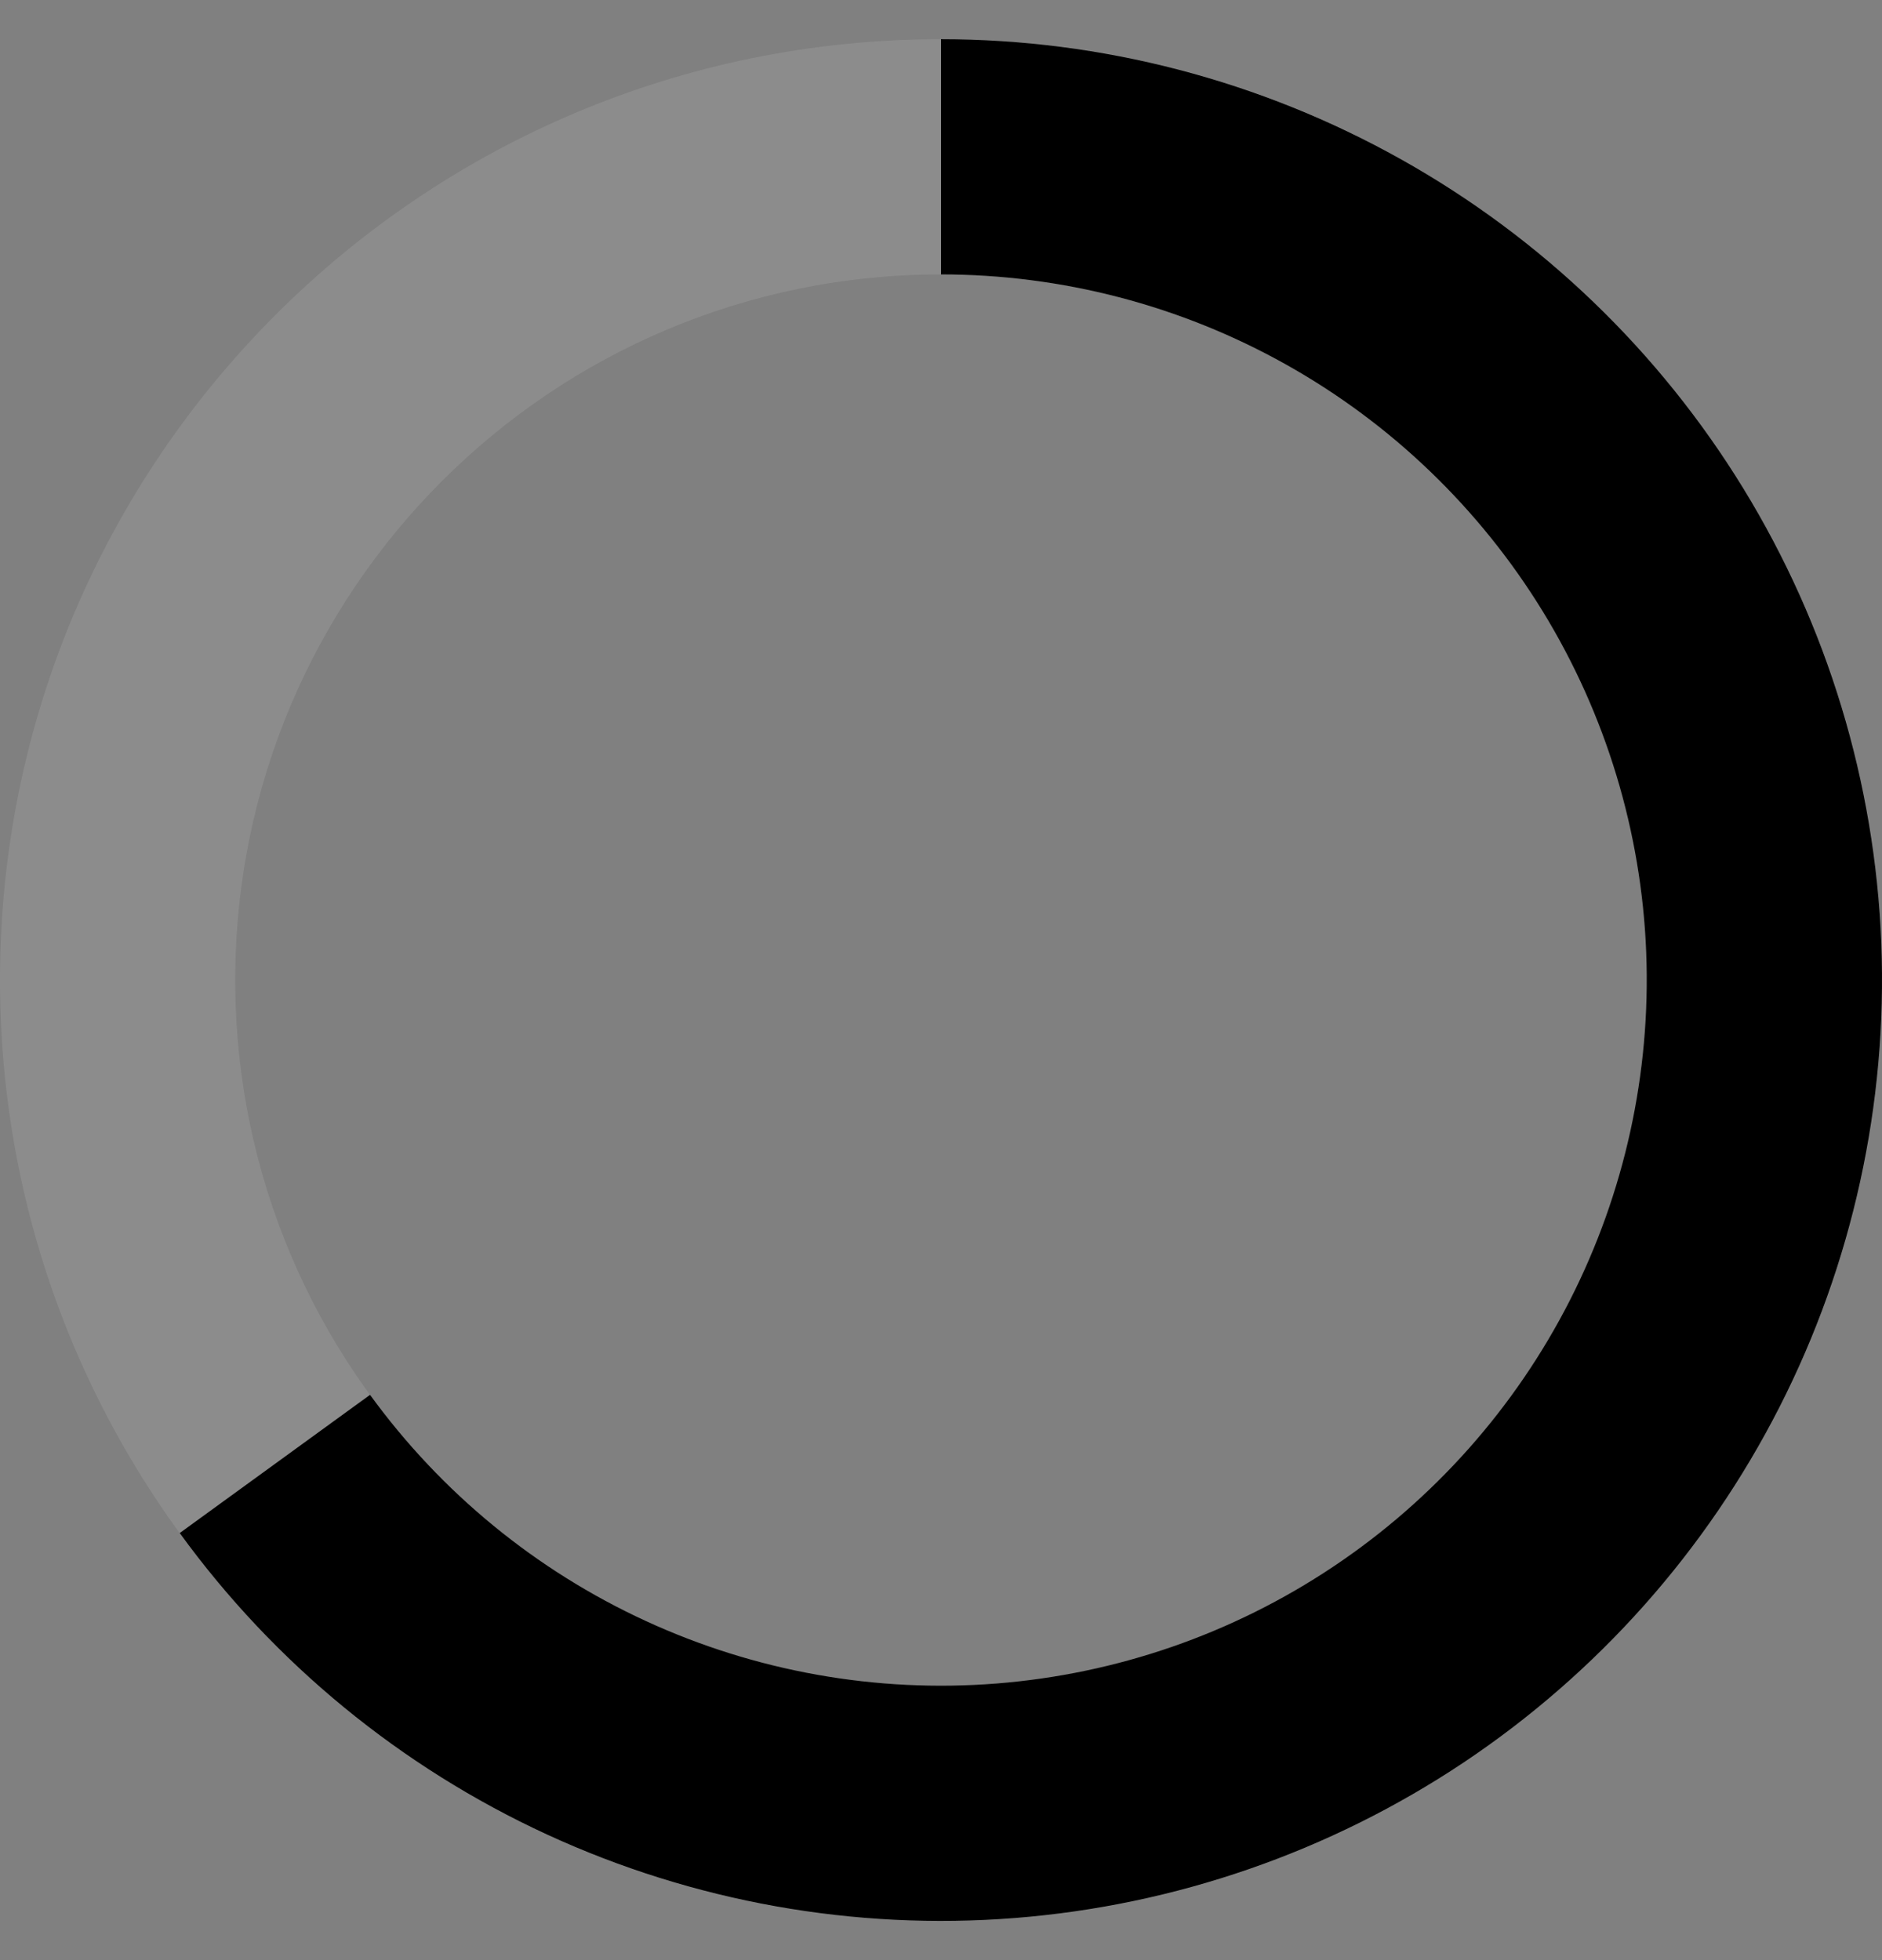 <svg width="24" height="25" viewBox="0 0 24 25" fill="none" xmlns="http://www.w3.org/2000/svg">
<rect x="0" y="0" width="24" height="25" fill="#808080" stroke="none"/>
<g clip-path="url(#clip0_13_30523)">
<path fill-rule="evenodd" clip-rule="evenodd" d="M24 12.5C24 19.127 18.627 24.5 12 24.5C5.373 24.5 0 19.127 0 12.5C0 5.873 5.373 0.5 12 0.5C18.627 0.5 24 5.873 24 12.5ZM21 12.5C21 17.471 16.971 21.5 12 21.5C7.029 21.5 3 17.471 3 12.5C3 7.529 7.029 3.5 12 3.5C16.971 3.5 21 7.529 21 12.5Z" fill="white" fill-opacity="0.1" style="fill:white;fill-opacity:0.1;"/>
<path d="M12 0.5C14.053 0.5 16.072 1.027 17.863 2.03C19.655 3.033 21.159 4.479 22.232 6.23C23.305 7.981 23.91 9.977 23.991 12.029C24.071 14.081 23.624 16.119 22.692 17.948C21.76 19.777 20.374 21.337 18.667 22.478C16.96 23.618 14.988 24.302 12.941 24.463C10.895 24.624 8.841 24.257 6.976 23.398C5.111 22.538 3.499 21.215 2.292 19.553L4.719 17.79C5.624 19.036 6.834 20.029 8.232 20.673C9.631 21.318 11.171 21.593 12.706 21.472C14.241 21.351 15.72 20.839 17 19.983C18.28 19.128 19.32 17.958 20.019 16.586C20.718 15.214 21.053 13.685 20.993 12.147C20.933 10.608 20.478 9.11 19.674 7.798C18.869 6.485 17.741 5.4 16.398 4.648C15.054 3.895 13.54 3.5 12 3.5V0.5Z" fill="#47A5FA" style="fill:#47A5FA;fill:color(display-p3 0.278 0.647 0.98);fill-opacity:1;"/>
</g>
<defs>
<clipPath id="clip0_13_30523">
<rect width="24" height="24" fill="white" style="fill:white;fill-opacity:1;" transform="translate(0 0.5)"/>
</clipPath>
</defs>
</svg>
